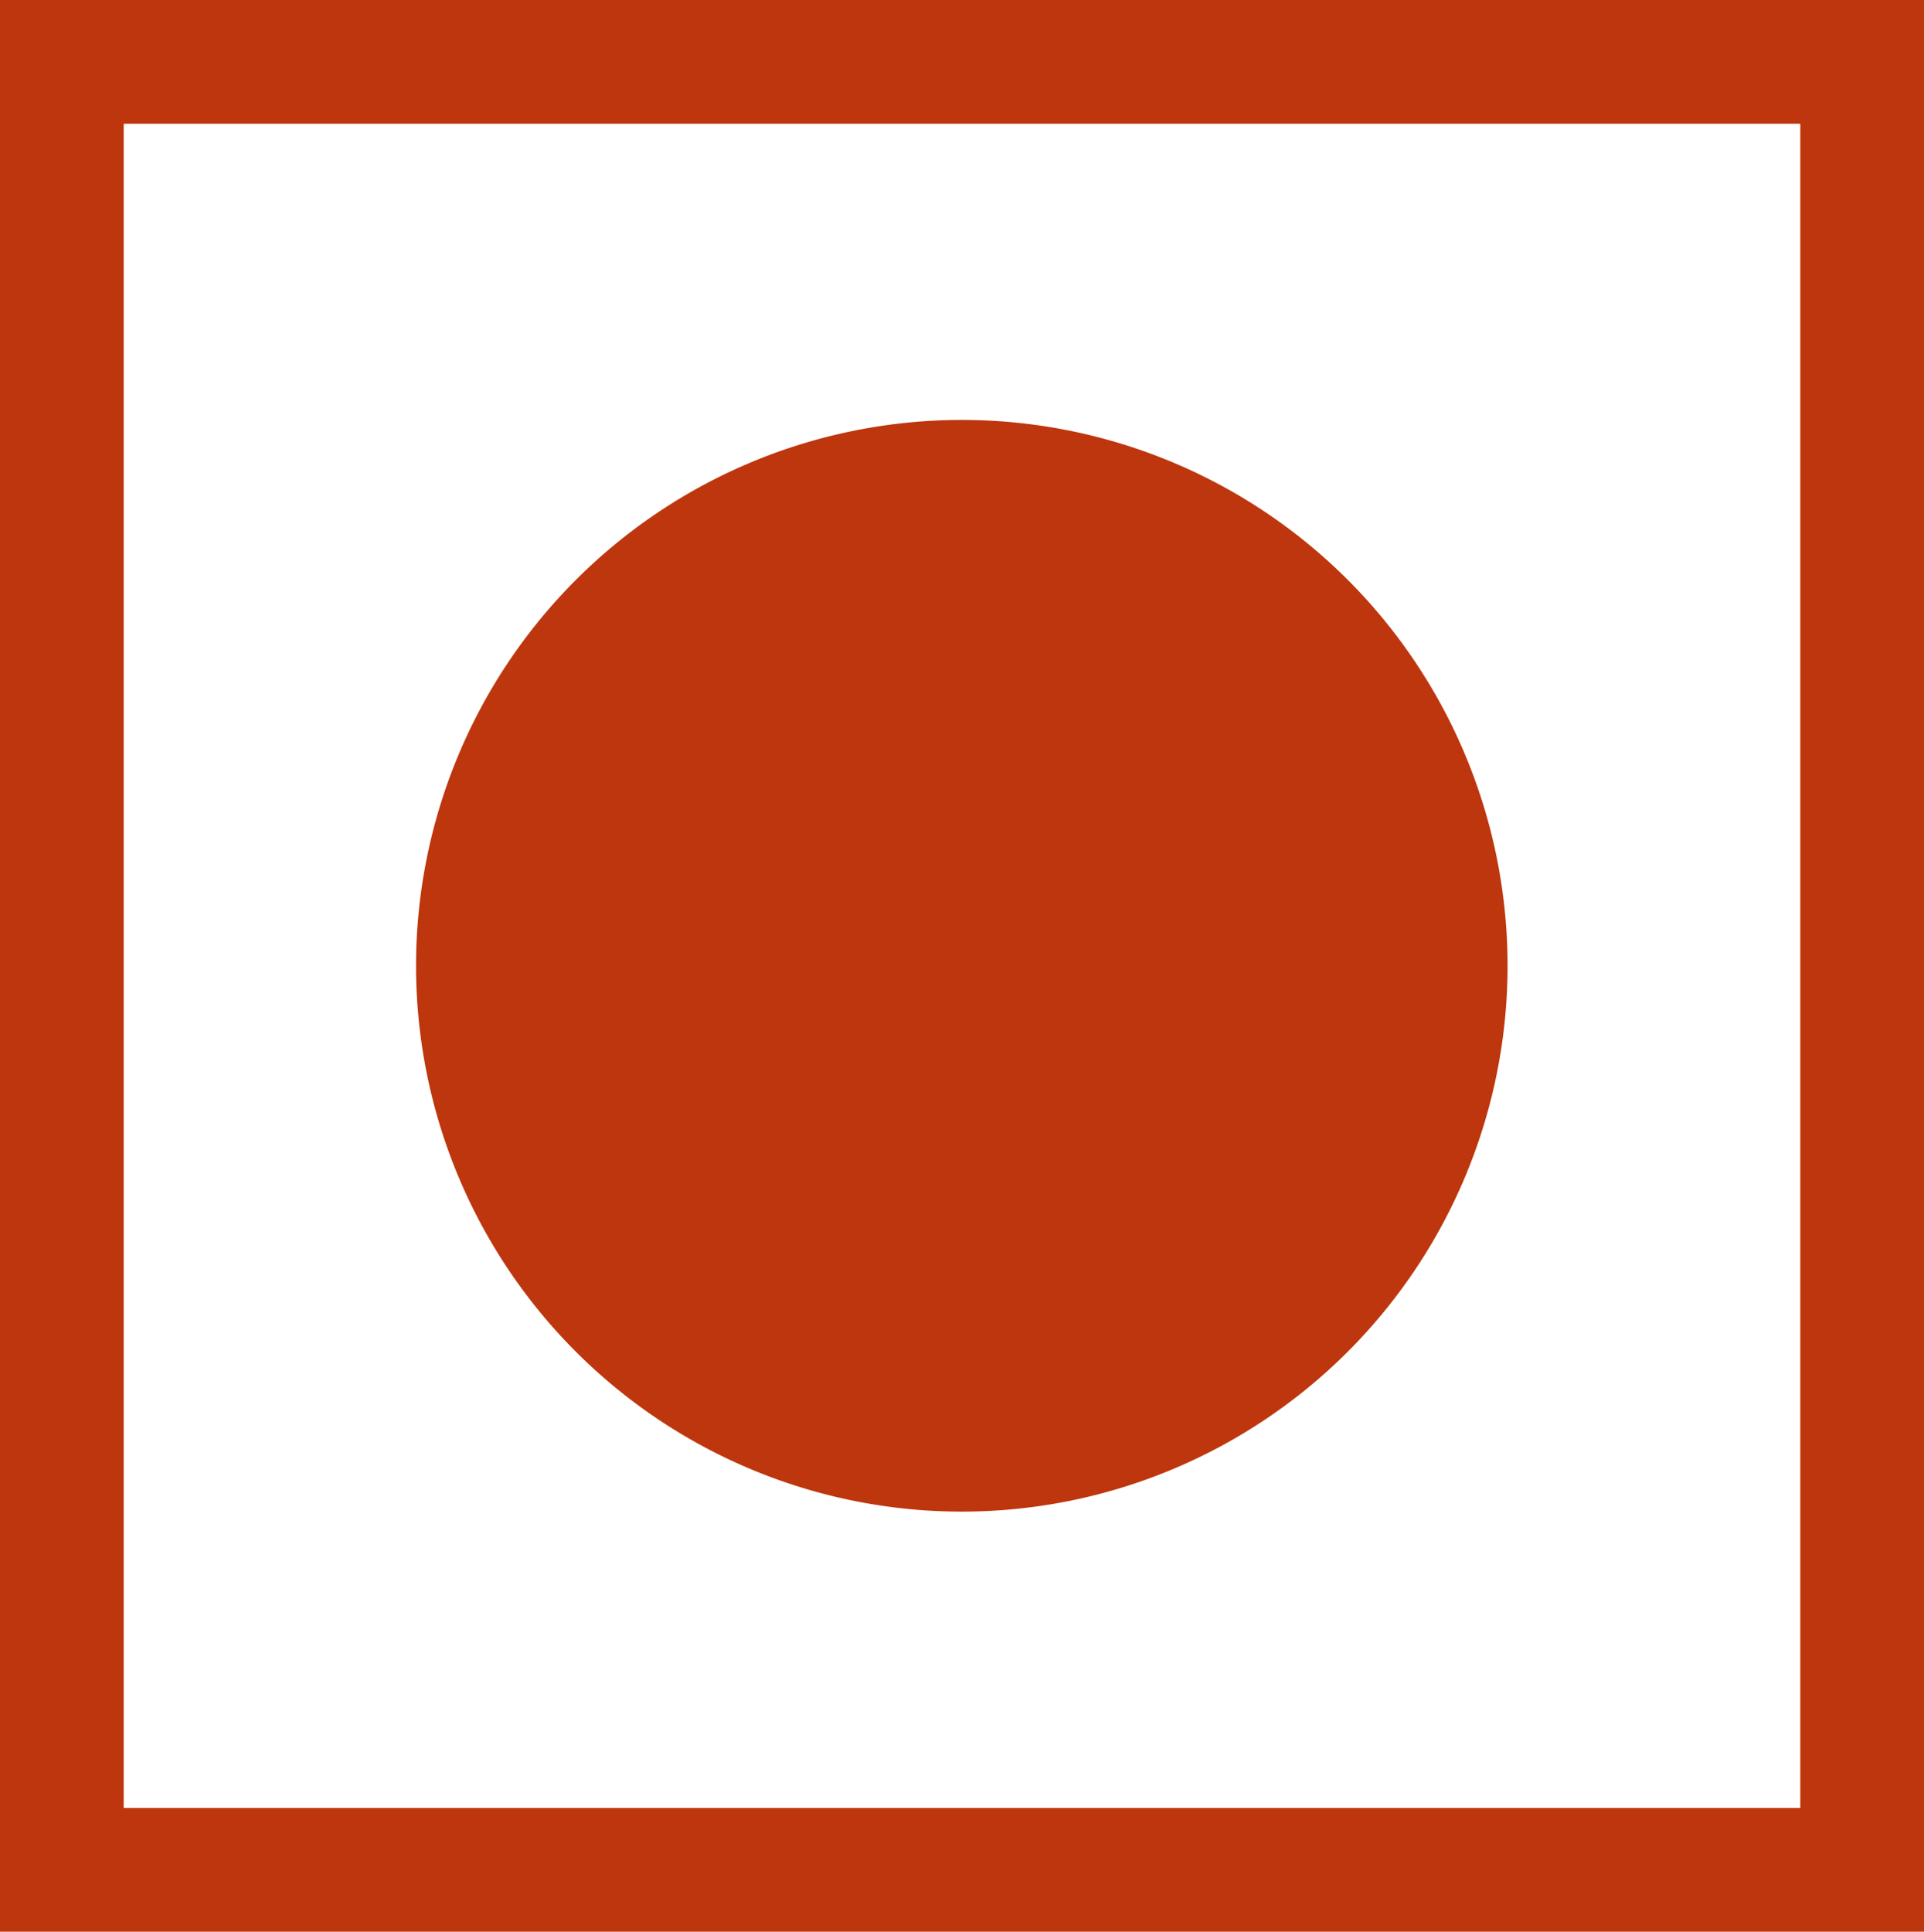 <svg xmlns="http://www.w3.org/2000/svg" width="29.74" height="29.854" viewBox="0 0 29.74 29.854">
  <g id="non-veg" transform="translate(49 -17.095)">
    <path id="Path_1" data-name="Path 1" d="M.956,0H29.74V29.854H0V0ZM14.868,6.49a8.436,8.436,0,1,1-8.437,8.437A8.438,8.438,0,0,1,14.868,6.49Zm12.96-4.578H1.912v26.03H27.828V1.912Z" transform="translate(-49 17.095)" fill="#be360d"/>
  </g>
</svg>
